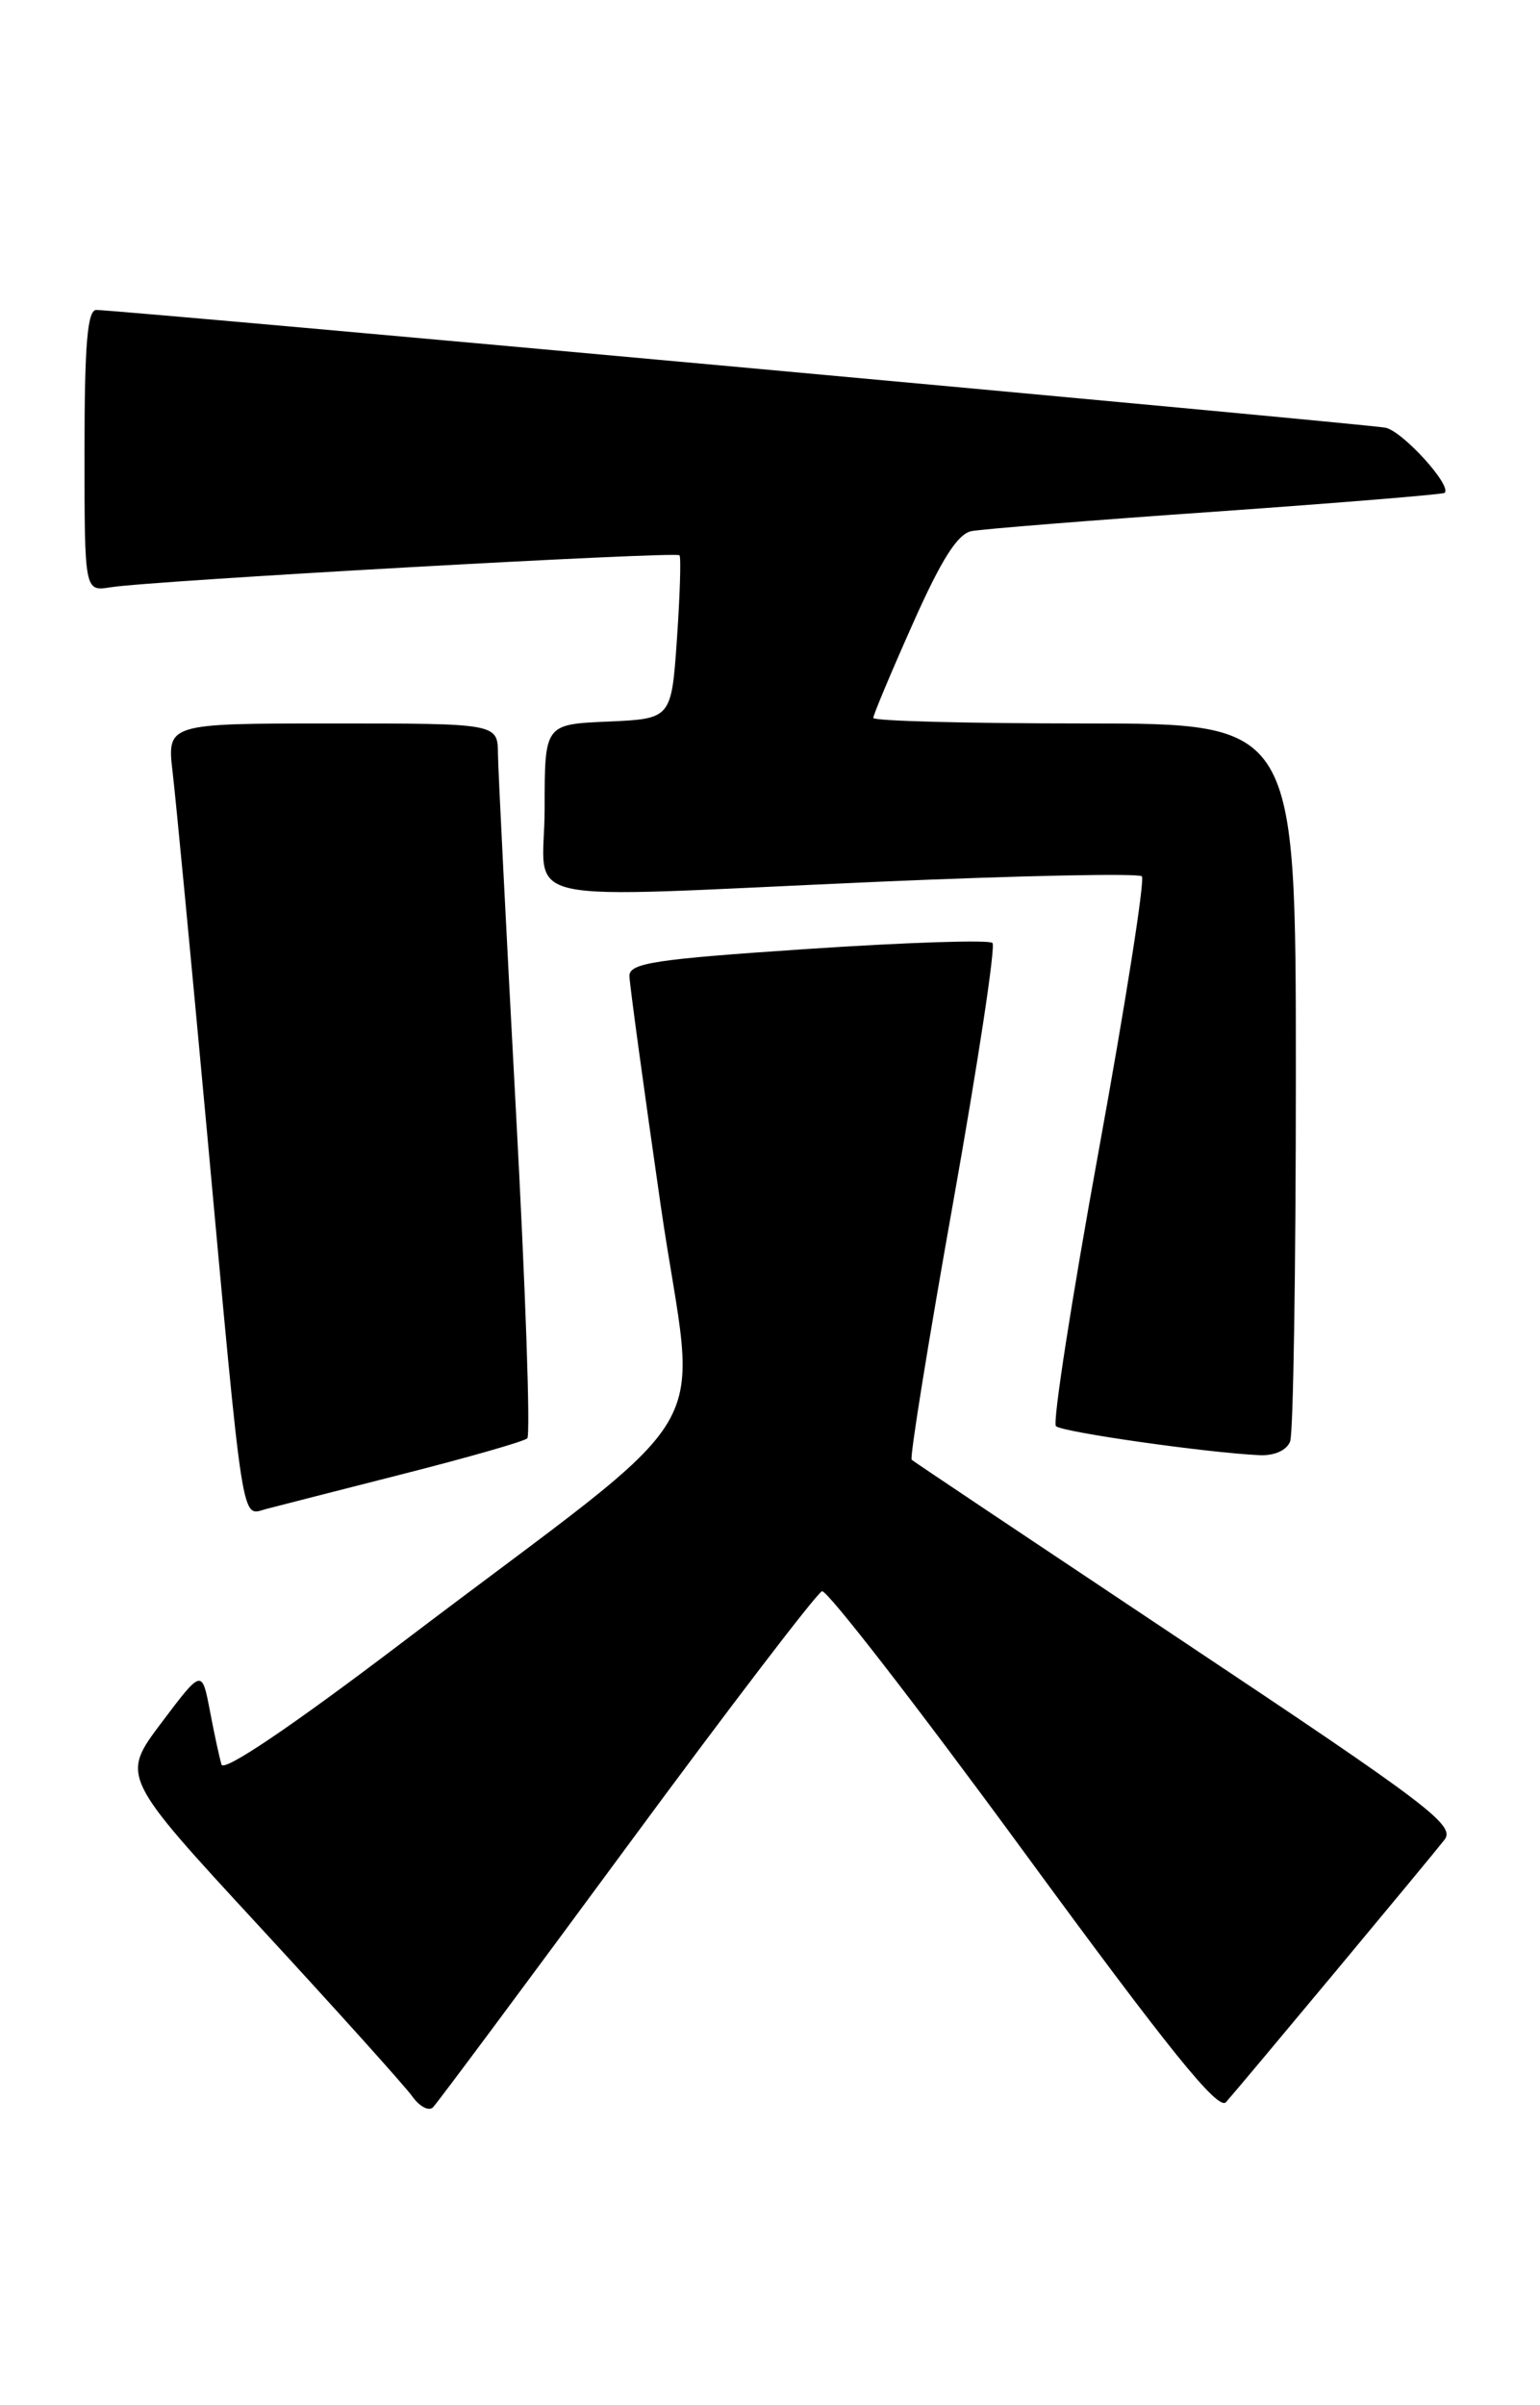 <?xml version="1.0" encoding="UTF-8" standalone="no"?>
<!DOCTYPE svg PUBLIC "-//W3C//DTD SVG 1.1//EN" "http://www.w3.org/Graphics/SVG/1.1/DTD/svg11.dtd" >
<svg xmlns="http://www.w3.org/2000/svg" xmlns:xlink="http://www.w3.org/1999/xlink" version="1.1" viewBox="0 0 164 256">
 <g >
 <path fill="currentColor"
d=" M 66.75 196.56 C 77.66 181.75 87.02 169.51 87.54 169.36 C 88.07 169.20 97.72 181.65 108.98 197.02 C 124.52 218.23 129.72 224.67 130.56 223.74 C 132.23 221.86 152.33 197.74 153.83 195.81 C 155.01 194.29 152.20 192.15 126.32 174.92 C 110.47 164.36 97.31 155.57 97.09 155.37 C 96.86 155.17 98.85 142.86 101.50 128.00 C 104.15 113.14 106.04 100.70 105.69 100.36 C 105.34 100.01 96.49 100.30 86.03 101.00 C 69.70 102.09 67.00 102.50 67.03 103.89 C 67.05 104.77 68.55 115.76 70.36 128.30 C 74.15 154.43 77.80 148.27 42.74 174.88 C 31.04 183.76 23.83 188.62 23.59 187.81 C 23.37 187.09 22.81 184.51 22.35 182.07 C 21.50 177.64 21.50 177.64 17.19 183.36 C 12.88 189.08 12.88 189.08 27.69 205.11 C 35.83 213.93 43.13 222.04 43.90 223.12 C 44.67 224.21 45.67 224.73 46.11 224.29 C 46.56 223.84 55.84 211.37 66.75 196.56 Z  M 43.00 156.86 C 49.88 155.11 55.79 153.42 56.15 153.09 C 56.51 152.77 55.96 136.97 54.93 118.00 C 53.91 99.03 53.05 82.04 53.03 80.25 C 53.00 77.00 53.00 77.00 35.38 77.00 C 17.77 77.00 17.77 77.00 18.39 82.25 C 18.73 85.14 20.35 102.12 22.00 120.00 C 25.99 163.45 25.66 161.32 28.33 160.61 C 29.52 160.30 36.12 158.61 43.00 156.86 Z  M 137.39 153.42 C 137.73 152.55 138.00 135.00 138.00 114.42 C 138.00 77.00 138.00 77.00 115.50 77.00 C 103.12 77.00 93.00 76.74 93.00 76.41 C 93.00 76.09 94.89 71.58 97.21 66.38 C 100.25 59.54 101.98 56.82 103.46 56.53 C 104.58 56.31 116.30 55.37 129.50 54.45 C 142.70 53.52 153.65 52.62 153.84 52.46 C 154.67 51.72 149.37 45.89 147.54 45.52 C 145.48 45.11 12.56 32.98 10.25 32.99 C 9.31 33.00 9.00 36.67 9.00 47.98 C 9.00 62.95 9.00 62.95 11.75 62.51 C 16.11 61.80 72.01 58.67 72.36 59.10 C 72.54 59.32 72.41 63.33 72.09 68.00 C 71.50 76.50 71.50 76.50 64.75 76.80 C 58.00 77.09 58.00 77.09 58.00 86.05 C 58.00 96.59 53.48 95.61 93.74 93.84 C 108.73 93.19 121.26 92.93 121.60 93.27 C 121.94 93.61 119.87 106.76 117.00 122.50 C 114.13 138.24 112.08 151.42 112.45 151.79 C 113.09 152.42 128.49 154.62 134.14 154.88 C 135.72 154.95 137.03 154.36 137.39 153.42 Z "/>
</g>
</svg>